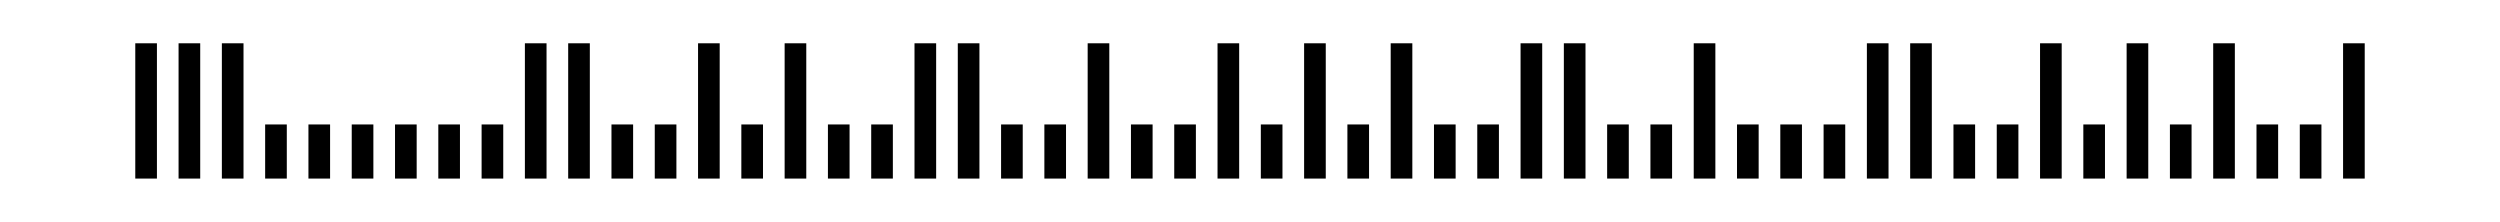 <?xml version="1.0" encoding="UTF-8"?><svg height="5.207mm" viewBox="0 0 58.674 5.207" width="58.674mm" xmlns="http://www.w3.org/2000/svg"><g fill="black" stroke="none"><rect height="3.175" width="0.508" x="3.175" y="1.016"/><rect height="3.175" width="0.508" x="4.191" y="1.016"/><rect height="3.175" width="0.508" x="5.207" y="1.016"/><rect height="1.27" width="0.508" x="6.223" y="2.921"/><rect height="1.27" width="0.508" x="7.239" y="2.921"/><rect height="1.27" width="0.508" x="8.255" y="2.921"/><rect height="1.27" width="0.508" x="9.271" y="2.921"/><rect height="1.27" width="0.508" x="10.287" y="2.921"/><rect height="1.27" width="0.508" x="11.303" y="2.921"/><rect height="3.175" width="0.508" x="12.319" y="1.016"/><rect height="3.175" width="0.508" x="13.335" y="1.016"/><rect height="1.27" width="0.508" x="14.351" y="2.921"/><rect height="1.27" width="0.508" x="15.367" y="2.921"/><rect height="3.175" width="0.508" x="16.383" y="1.016"/><rect height="1.27" width="0.508" x="17.399" y="2.921"/><rect height="3.175" width="0.508" x="18.415" y="1.016"/><rect height="1.27" width="0.508" x="19.431" y="2.921"/><rect height="1.27" width="0.508" x="20.447" y="2.921"/><rect height="3.175" width="0.508" x="21.463" y="1.016"/><rect height="3.175" width="0.508" x="22.479" y="1.016"/><rect height="1.27" width="0.508" x="23.495" y="2.921"/><rect height="1.27" width="0.508" x="24.511" y="2.921"/><rect height="3.175" width="0.508" x="25.527" y="1.016"/><rect height="1.27" width="0.508" x="26.543" y="2.921"/><rect height="1.27" width="0.508" x="27.559" y="2.921"/><rect height="3.175" width="0.508" x="28.575" y="1.016"/><rect height="1.27" width="0.508" x="29.591" y="2.921"/><rect height="3.175" width="0.508" x="30.607" y="1.016"/><rect height="1.27" width="0.508" x="31.623" y="2.921"/><rect height="3.175" width="0.508" x="32.639" y="1.016"/><rect height="1.27" width="0.508" x="33.655" y="2.921"/><rect height="1.27" width="0.508" x="34.671" y="2.921"/><rect height="3.175" width="0.508" x="35.687" y="1.016"/><rect height="3.175" width="0.508" x="36.703" y="1.016"/><rect height="1.27" width="0.508" x="37.719" y="2.921"/><rect height="1.27" width="0.508" x="38.735" y="2.921"/><rect height="3.175" width="0.508" x="39.751" y="1.016"/><rect height="1.27" width="0.508" x="40.767" y="2.921"/><rect height="1.27" width="0.508" x="41.783" y="2.921"/><rect height="1.27" width="0.508" x="42.799" y="2.921"/><rect height="3.175" width="0.508" x="43.815" y="1.016"/><rect height="3.175" width="0.508" x="44.831" y="1.016"/><rect height="1.27" width="0.508" x="45.847" y="2.921"/><rect height="1.27" width="0.508" x="46.863" y="2.921"/><rect height="3.175" width="0.508" x="47.879" y="1.016"/><rect height="1.27" width="0.508" x="48.895" y="2.921"/><rect height="3.175" width="0.508" x="49.911" y="1.016"/><rect height="1.27" width="0.508" x="50.927" y="2.921"/><rect height="3.175" width="0.508" x="51.943" y="1.016"/><rect height="1.27" width="0.508" x="52.959" y="2.921"/><rect height="1.27" width="0.508" x="53.975" y="2.921"/><rect height="3.175" width="0.508" x="54.991" y="1.016"/></g></svg>